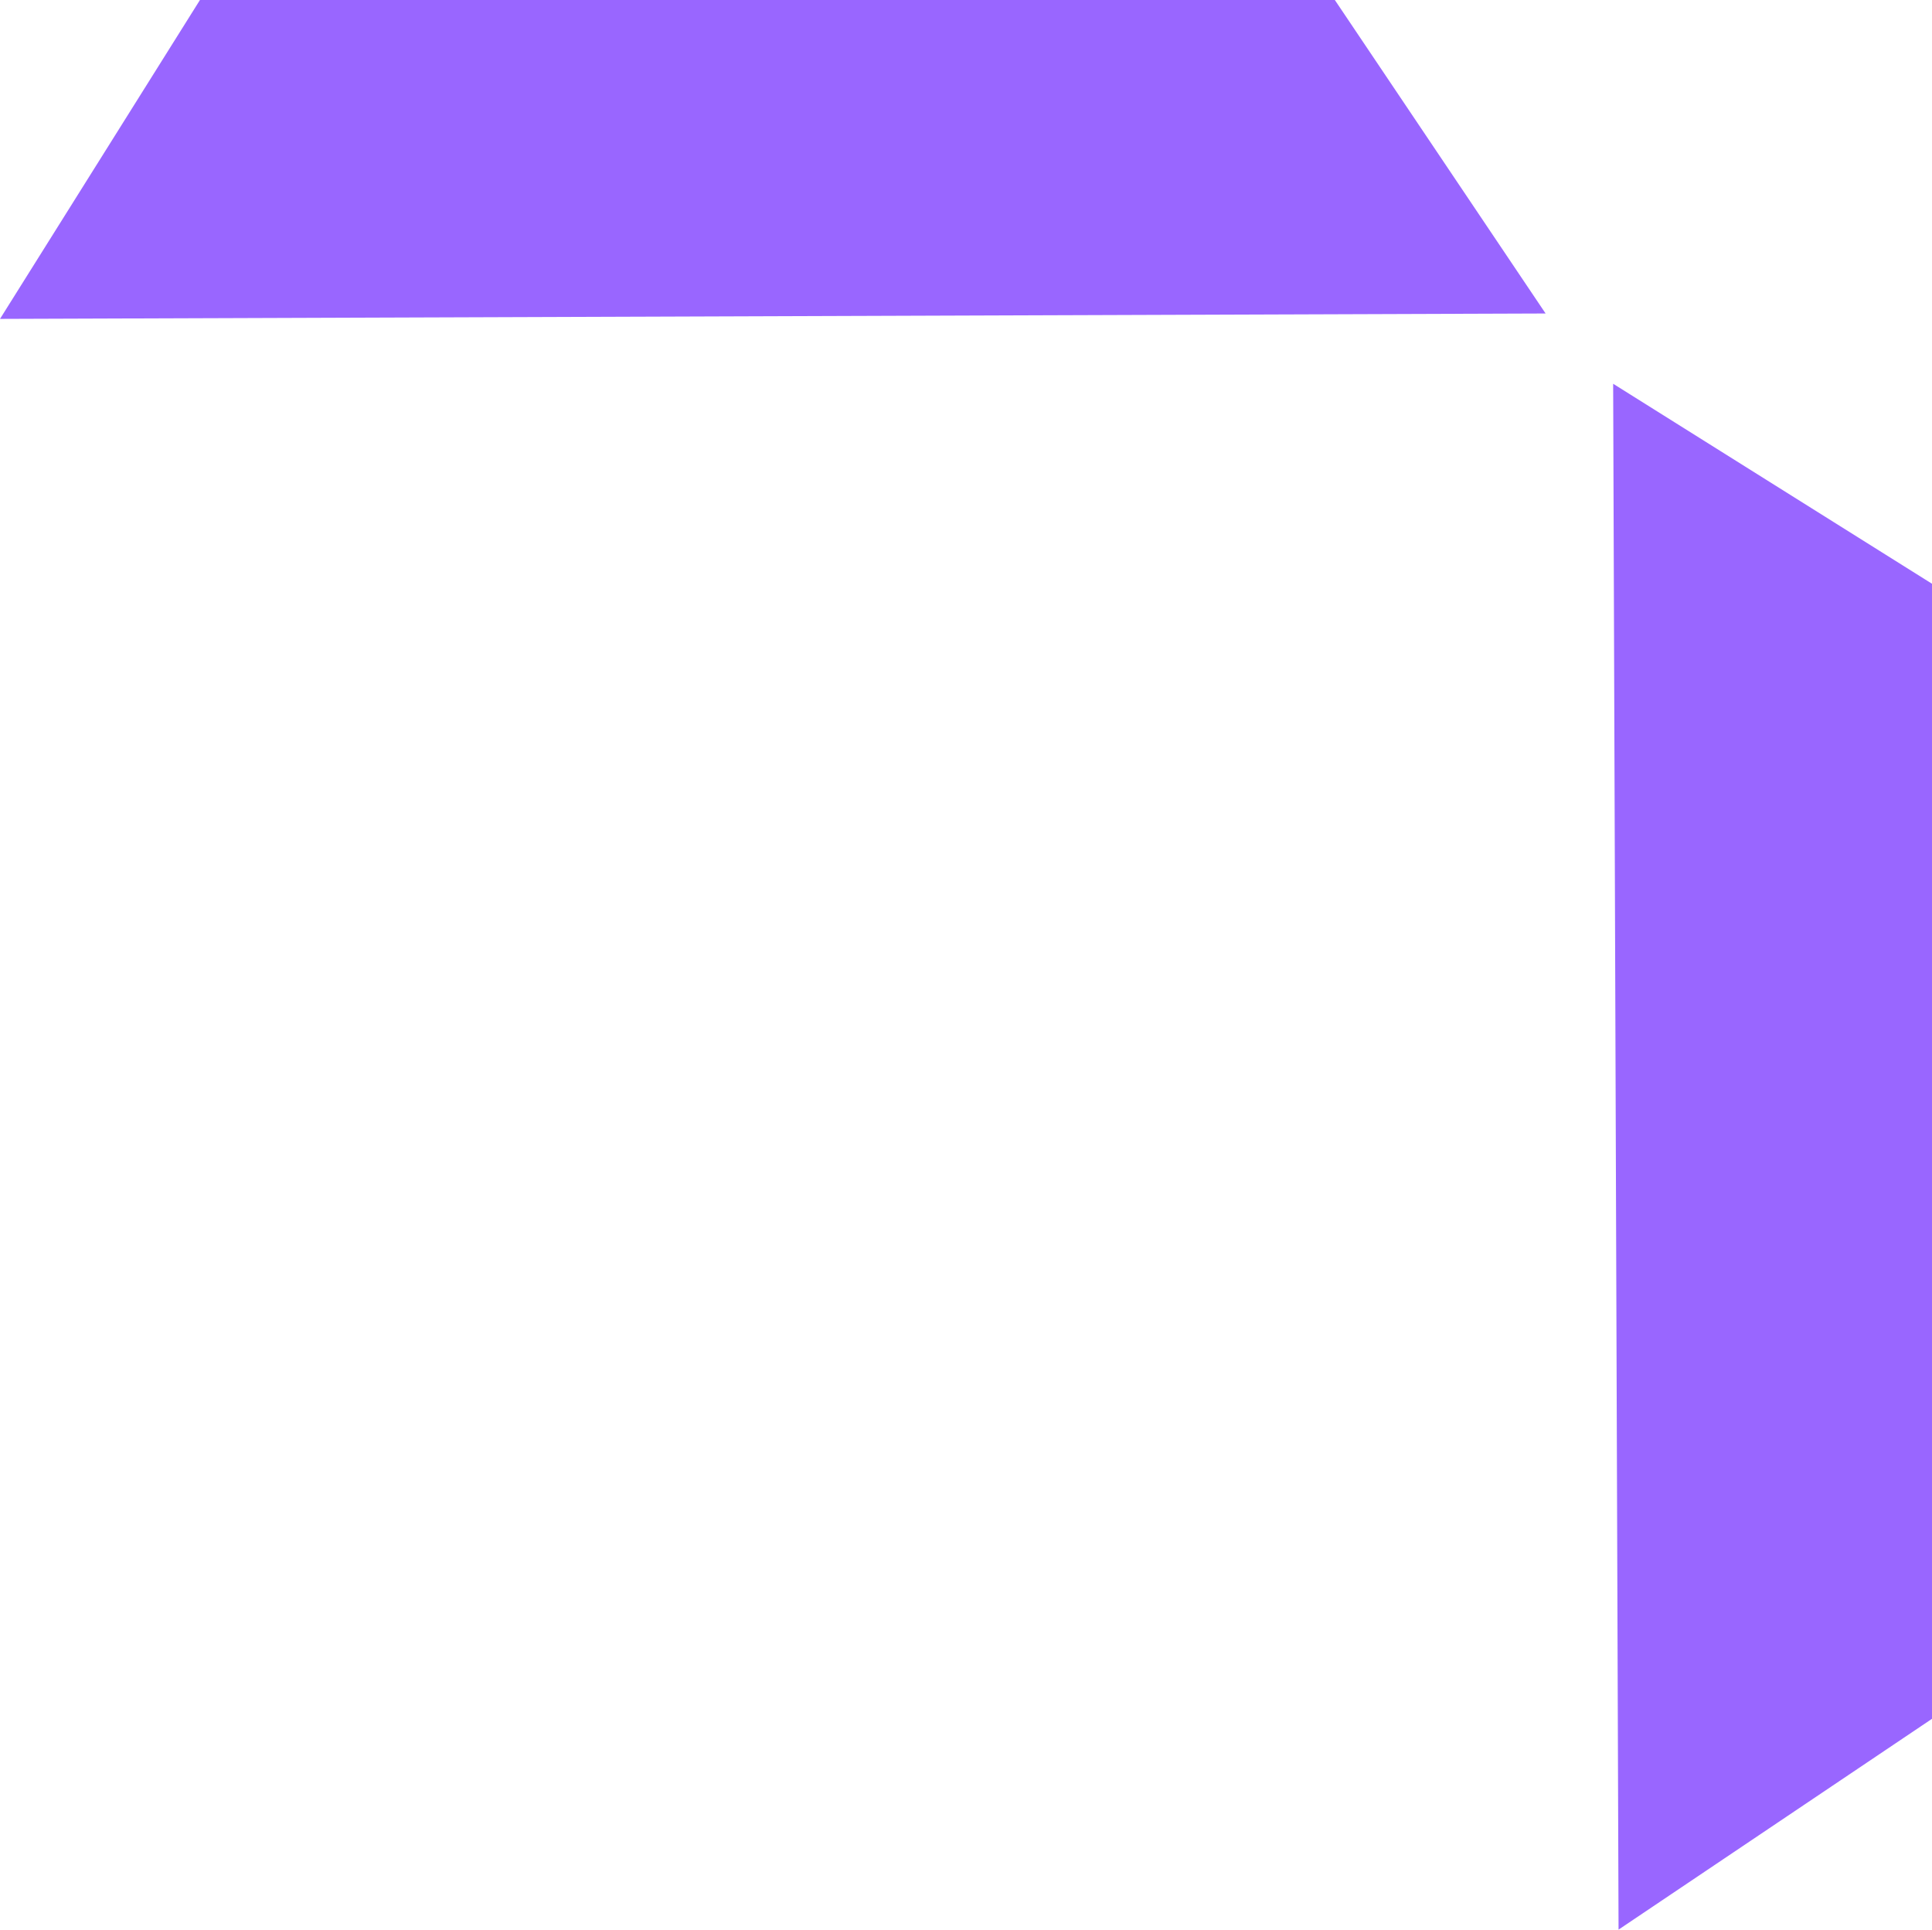 <svg version="1.1" xmlns="http://www.w3.org/2000/svg" xmlns:xlink="http://www.w3.org/1999/xlink" width="71.5" height="71.4" viewBox="0,0,71.5,71.4"><g transform="translate(-211.35,-136.9)"><g data-paper-data="{&quot;isPaintingLayer&quot;:true}" fill="#9966ff" fill-rule="nonzero" stroke="none" stroke-width="0" stroke-linecap="butt" stroke-linejoin="miter" stroke-miterlimit="10" stroke-dasharray="" stroke-dashoffset="0" style="mix-blend-mode: normal"><path d="M211.35,148.7l7.4,-11.8h42l7.8,11.6z"/><path d="M271.05,151.1l11.8,7.4v42l-11.6,7.8z"/></g></g></svg>